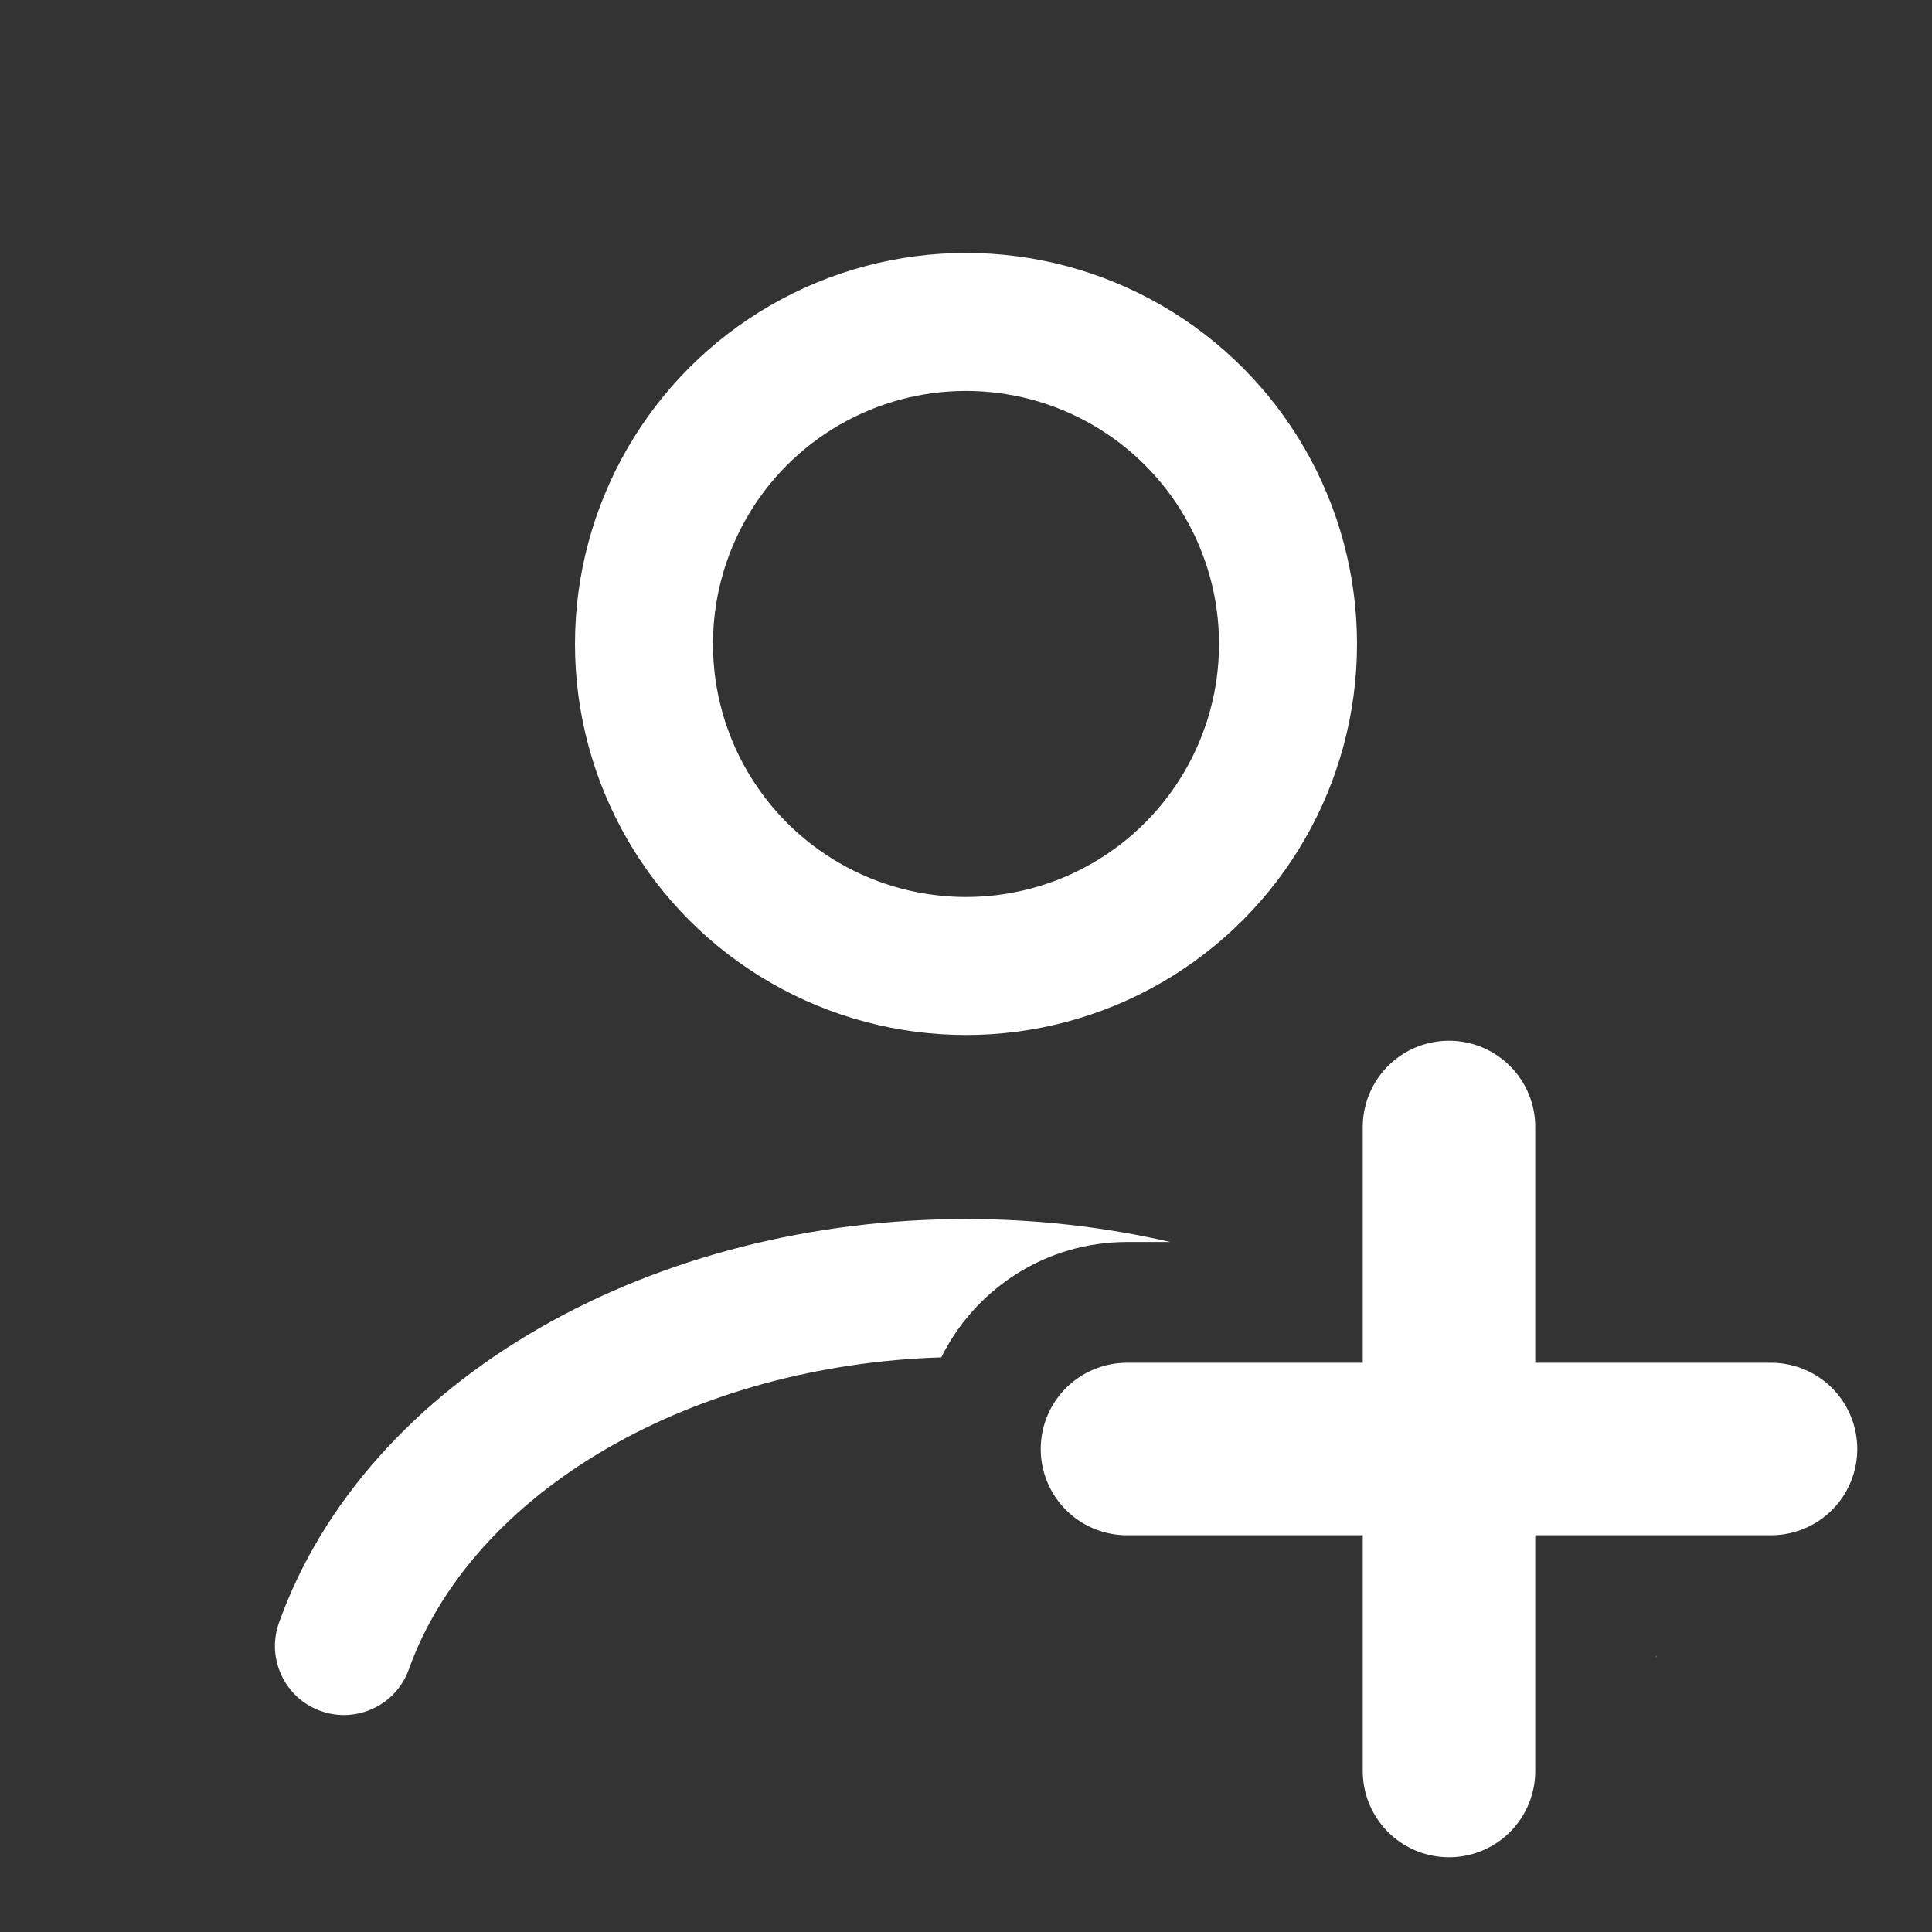 <svg width="28" height="28" viewBox="0 0 28 28" fill="none" xmlns="http://www.w3.org/2000/svg">
<rect x="0" y="0" width="28" height="28" fill="#333333" stroke="none"/>
<ellipse cx="14" cy="9.333" rx="4.667" ry="4.667" stroke="white" stroke-width="2" stroke-linecap="round"/>
<path fill-rule="evenodd" clip-rule="evenodd" d="M16.962 18C16.004 17.78 15.006 17.667 14 17.667C11.787 17.667 9.615 18.213 7.819 19.247C6.024 20.279 4.669 21.765 4.043 23.518C3.857 24.039 4.128 24.611 4.648 24.797C5.168 24.983 5.741 24.712 5.926 24.191C6.364 22.968 7.352 21.823 8.817 20.98C10.189 20.19 11.876 19.727 13.642 19.672C14.132 18.681 15.153 18 16.333 18L16.962 18ZM24 24.03C24.002 24.02 24.003 24.01 24.005 24H24V24.03Z" fill="white"/>
<path d="M21 16.333L21 25.667" stroke="white" stroke-width="2.5" stroke-linecap="round"/>
<path d="M25.667 21L16.333 21" stroke="white" stroke-width="2.5" stroke-linecap="round"/>
</svg>
